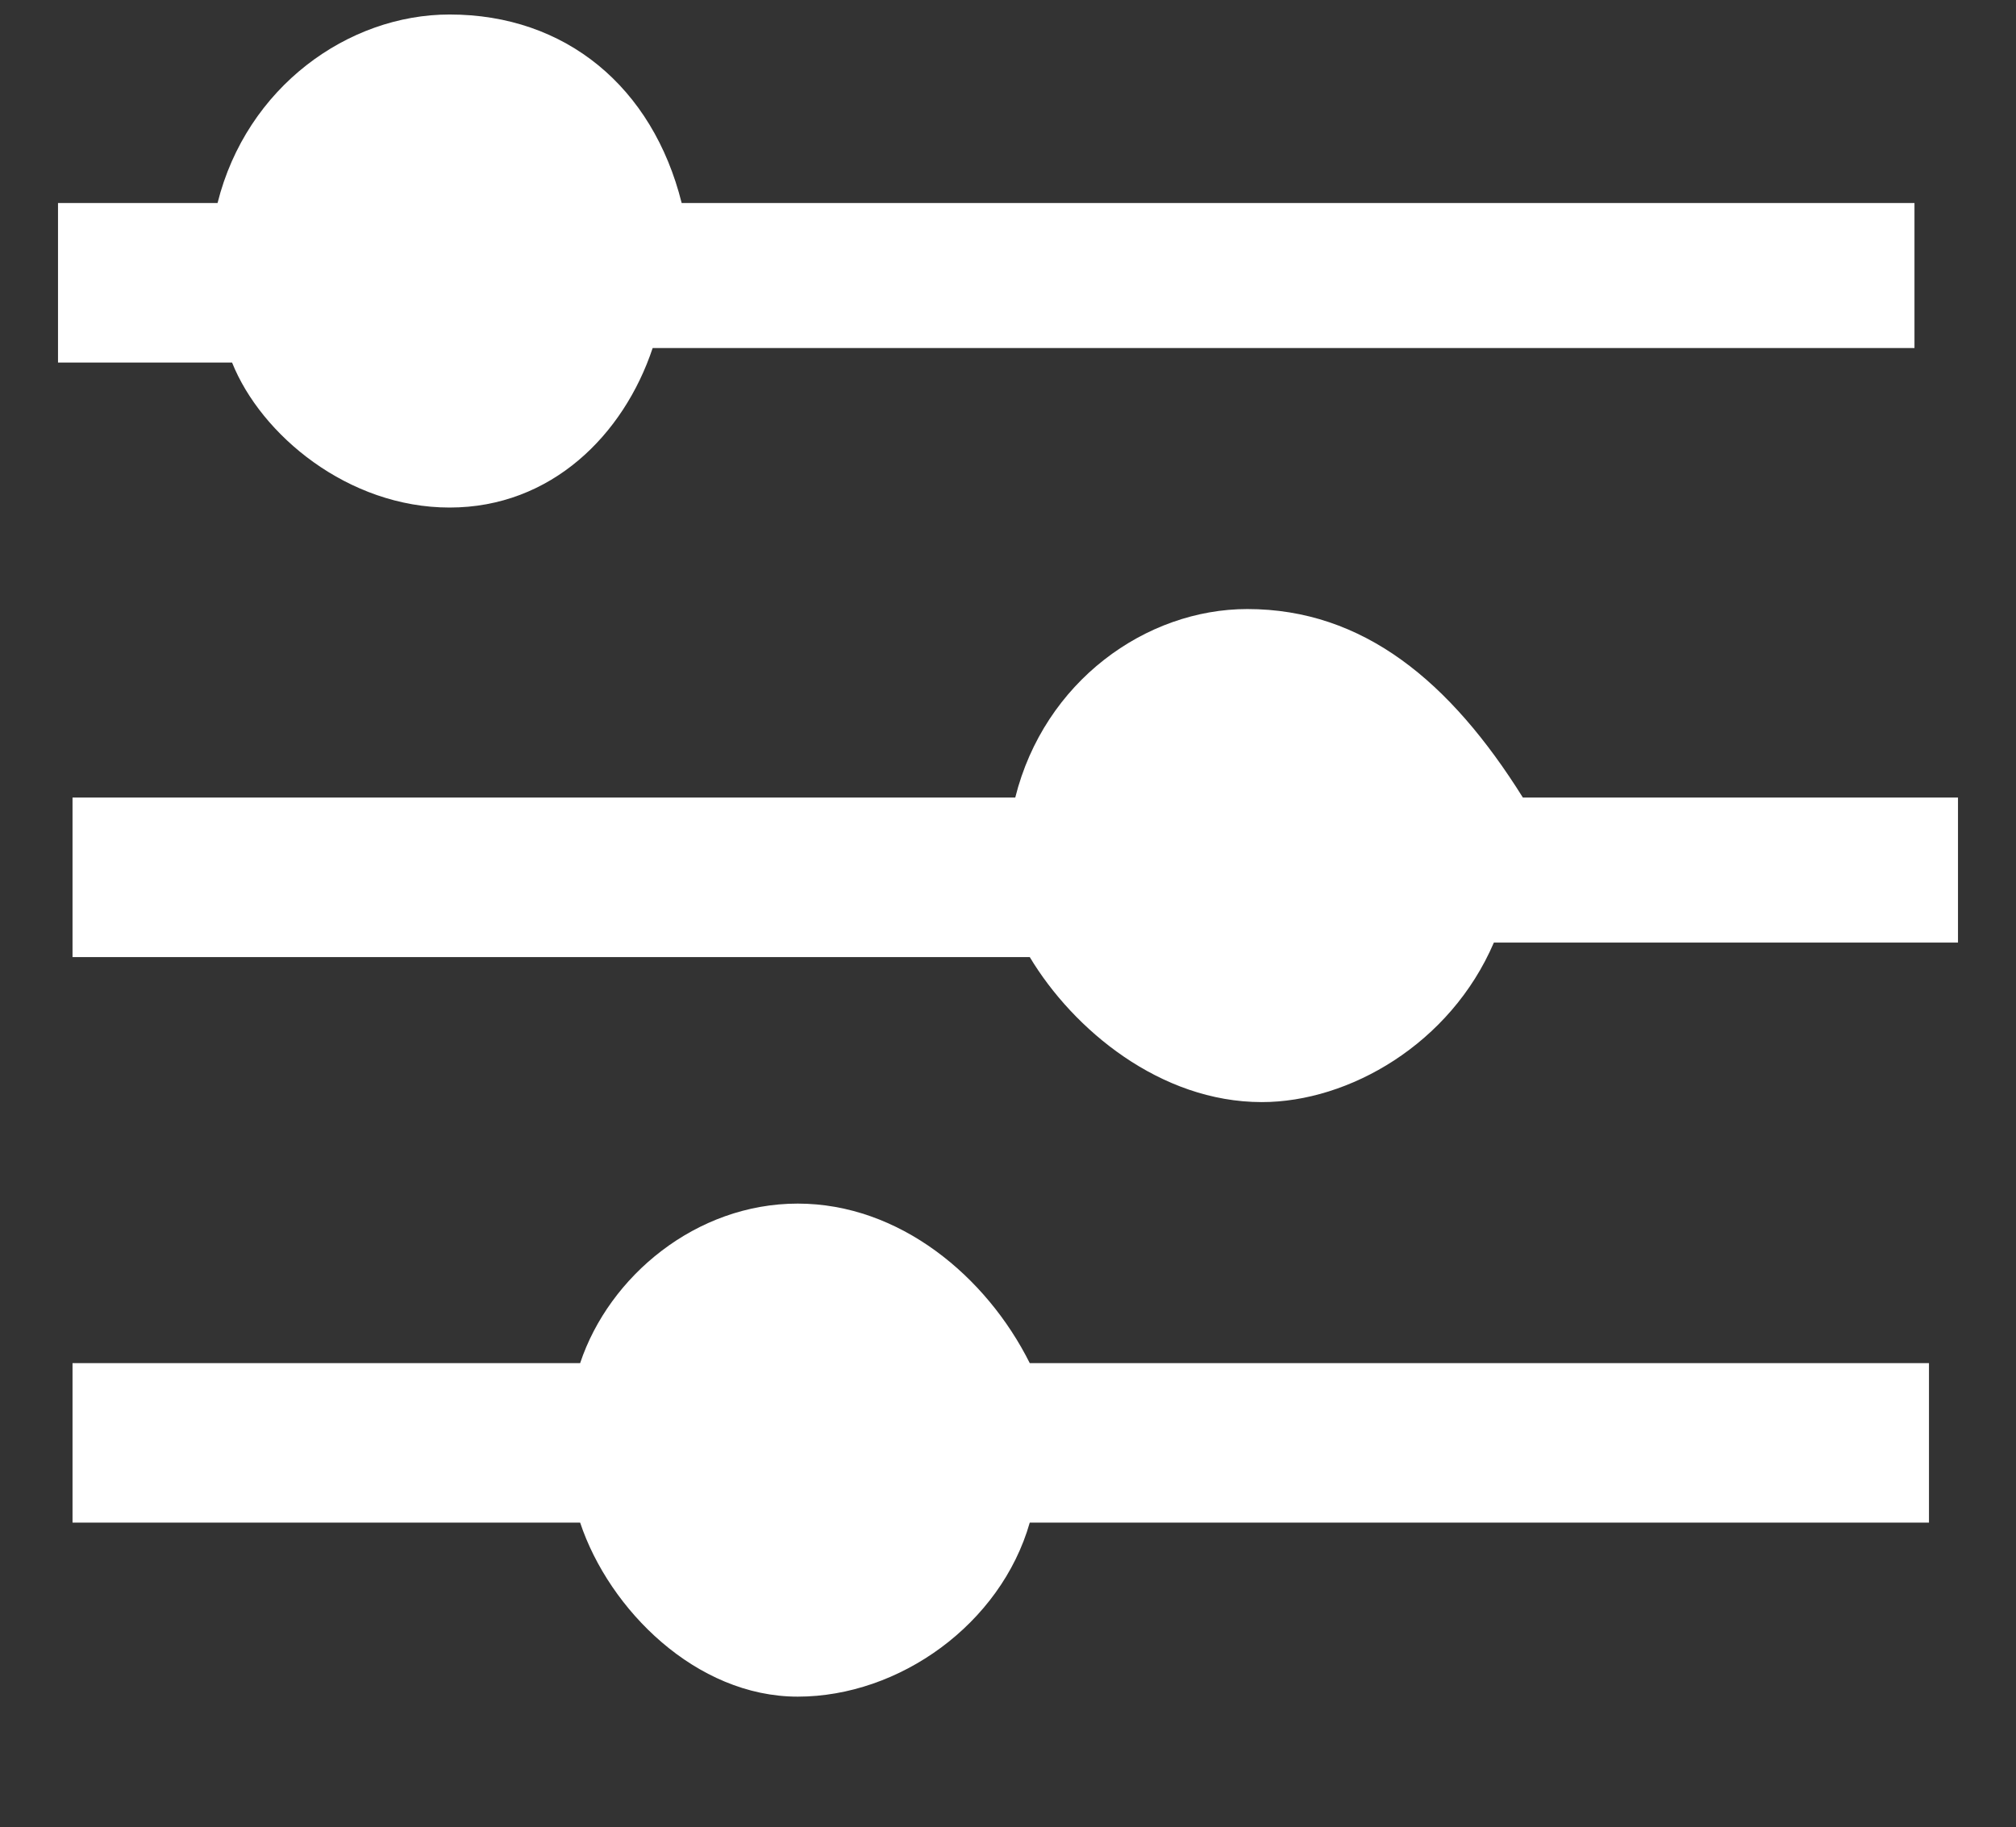 <?xml version="1.0" encoding="utf-8"?>
<!-- Generator: Adobe Illustrator 22.1.0, SVG Export Plug-In . SVG Version: 6.00 Build 0)  -->
<svg version="1.1"
	 id="svg3742" inkscape:version="0.92.5 (2060ec1f9f, 2020-04-08)" sodipodi:docname="filter_icon.svg" xmlns:cc="http://creativecommons.org/ns#" xmlns:dc="http://purl.org/dc/elements/1.1/" xmlns:inkscape="http://www.inkscape.org/namespaces/inkscape" xmlns:rdf="http://www.w3.org/1999/02/22-rdf-syntax-ns#" xmlns:sodipodi="http://sodipodi.sourceforge.net/DTD/sodipodi-0.dtd" xmlns:svg="http://www.w3.org/2000/svg"
	 xmlns="http://www.w3.org/2000/svg" xmlns:xlink="http://www.w3.org/1999/xlink" x="0px" y="0px" viewBox="0 0 13.9 12.6"
	 style="enable-background:new 0 0 13.9 12.6;" xml:space="preserve">
<rect x="0" y="0" width="13.9" height="12.6" fill="#333333" stroke="none"/>
<style type="text/css">
	.st0{fill:#FFFFFF;}
</style>
<sodipodi:namedview  bordercolor="#666666" borderopacity="1" fit-margin-bottom="0" fit-margin-left="0" fit-margin-right="0" fit-margin-top="0" gridtolerance="10" guidetolerance="10" id="namedview3744" inkscape:current-layer="svg3742" inkscape:cx="21.89238" inkscape:cy="-0.92326974" inkscape:pageopacity="0" inkscape:pageshadow="2" inkscape:window-height="1017" inkscape:window-maximized="1" inkscape:window-width="1920" inkscape:window-x="1912" inkscape:window-y="-8" inkscape:zoom="6.9532167" objecttolerance="10" pagecolor="#ffffff" showgrid="false" showguides="false">
	</sodipodi:namedview>
<title  id="title3734">Foundation / Icon / 24 / Control / Filter / Default</title>
<path id="path3873-6" inkscape:connector-curvature="0" class="st0" d="M3.1,0.1c-0.7,0-1.4,0.5-1.6,1.3H0.4v1.1h1.2
	C1.8,3,2.4,3.5,3.1,3.5S4.3,3,4.5,2.4h8.7V1.4H4.7C4.5,0.6,3.9,0.1,3.1,0.1z M8.6,4.2c-0.7,0-1.4,0.5-1.6,1.3H0.5v1.1h6.6
	C7.4,7.1,8,7.6,8.7,7.6c0.6,0,1.3-0.4,1.6-1.1h3.2V5.5h-3C10,4.7,9.4,4.2,8.6,4.2z M5.5,8.3C4.8,8.3,4.2,8.8,4,9.4H0.5v1.1H4
	c0.2,0.6,0.8,1.2,1.5,1.2c0.7,0,1.4-0.5,1.6-1.2h6.2V9.4H7.1C6.8,8.8,6.2,8.3,5.5,8.3z"/>
</svg>
